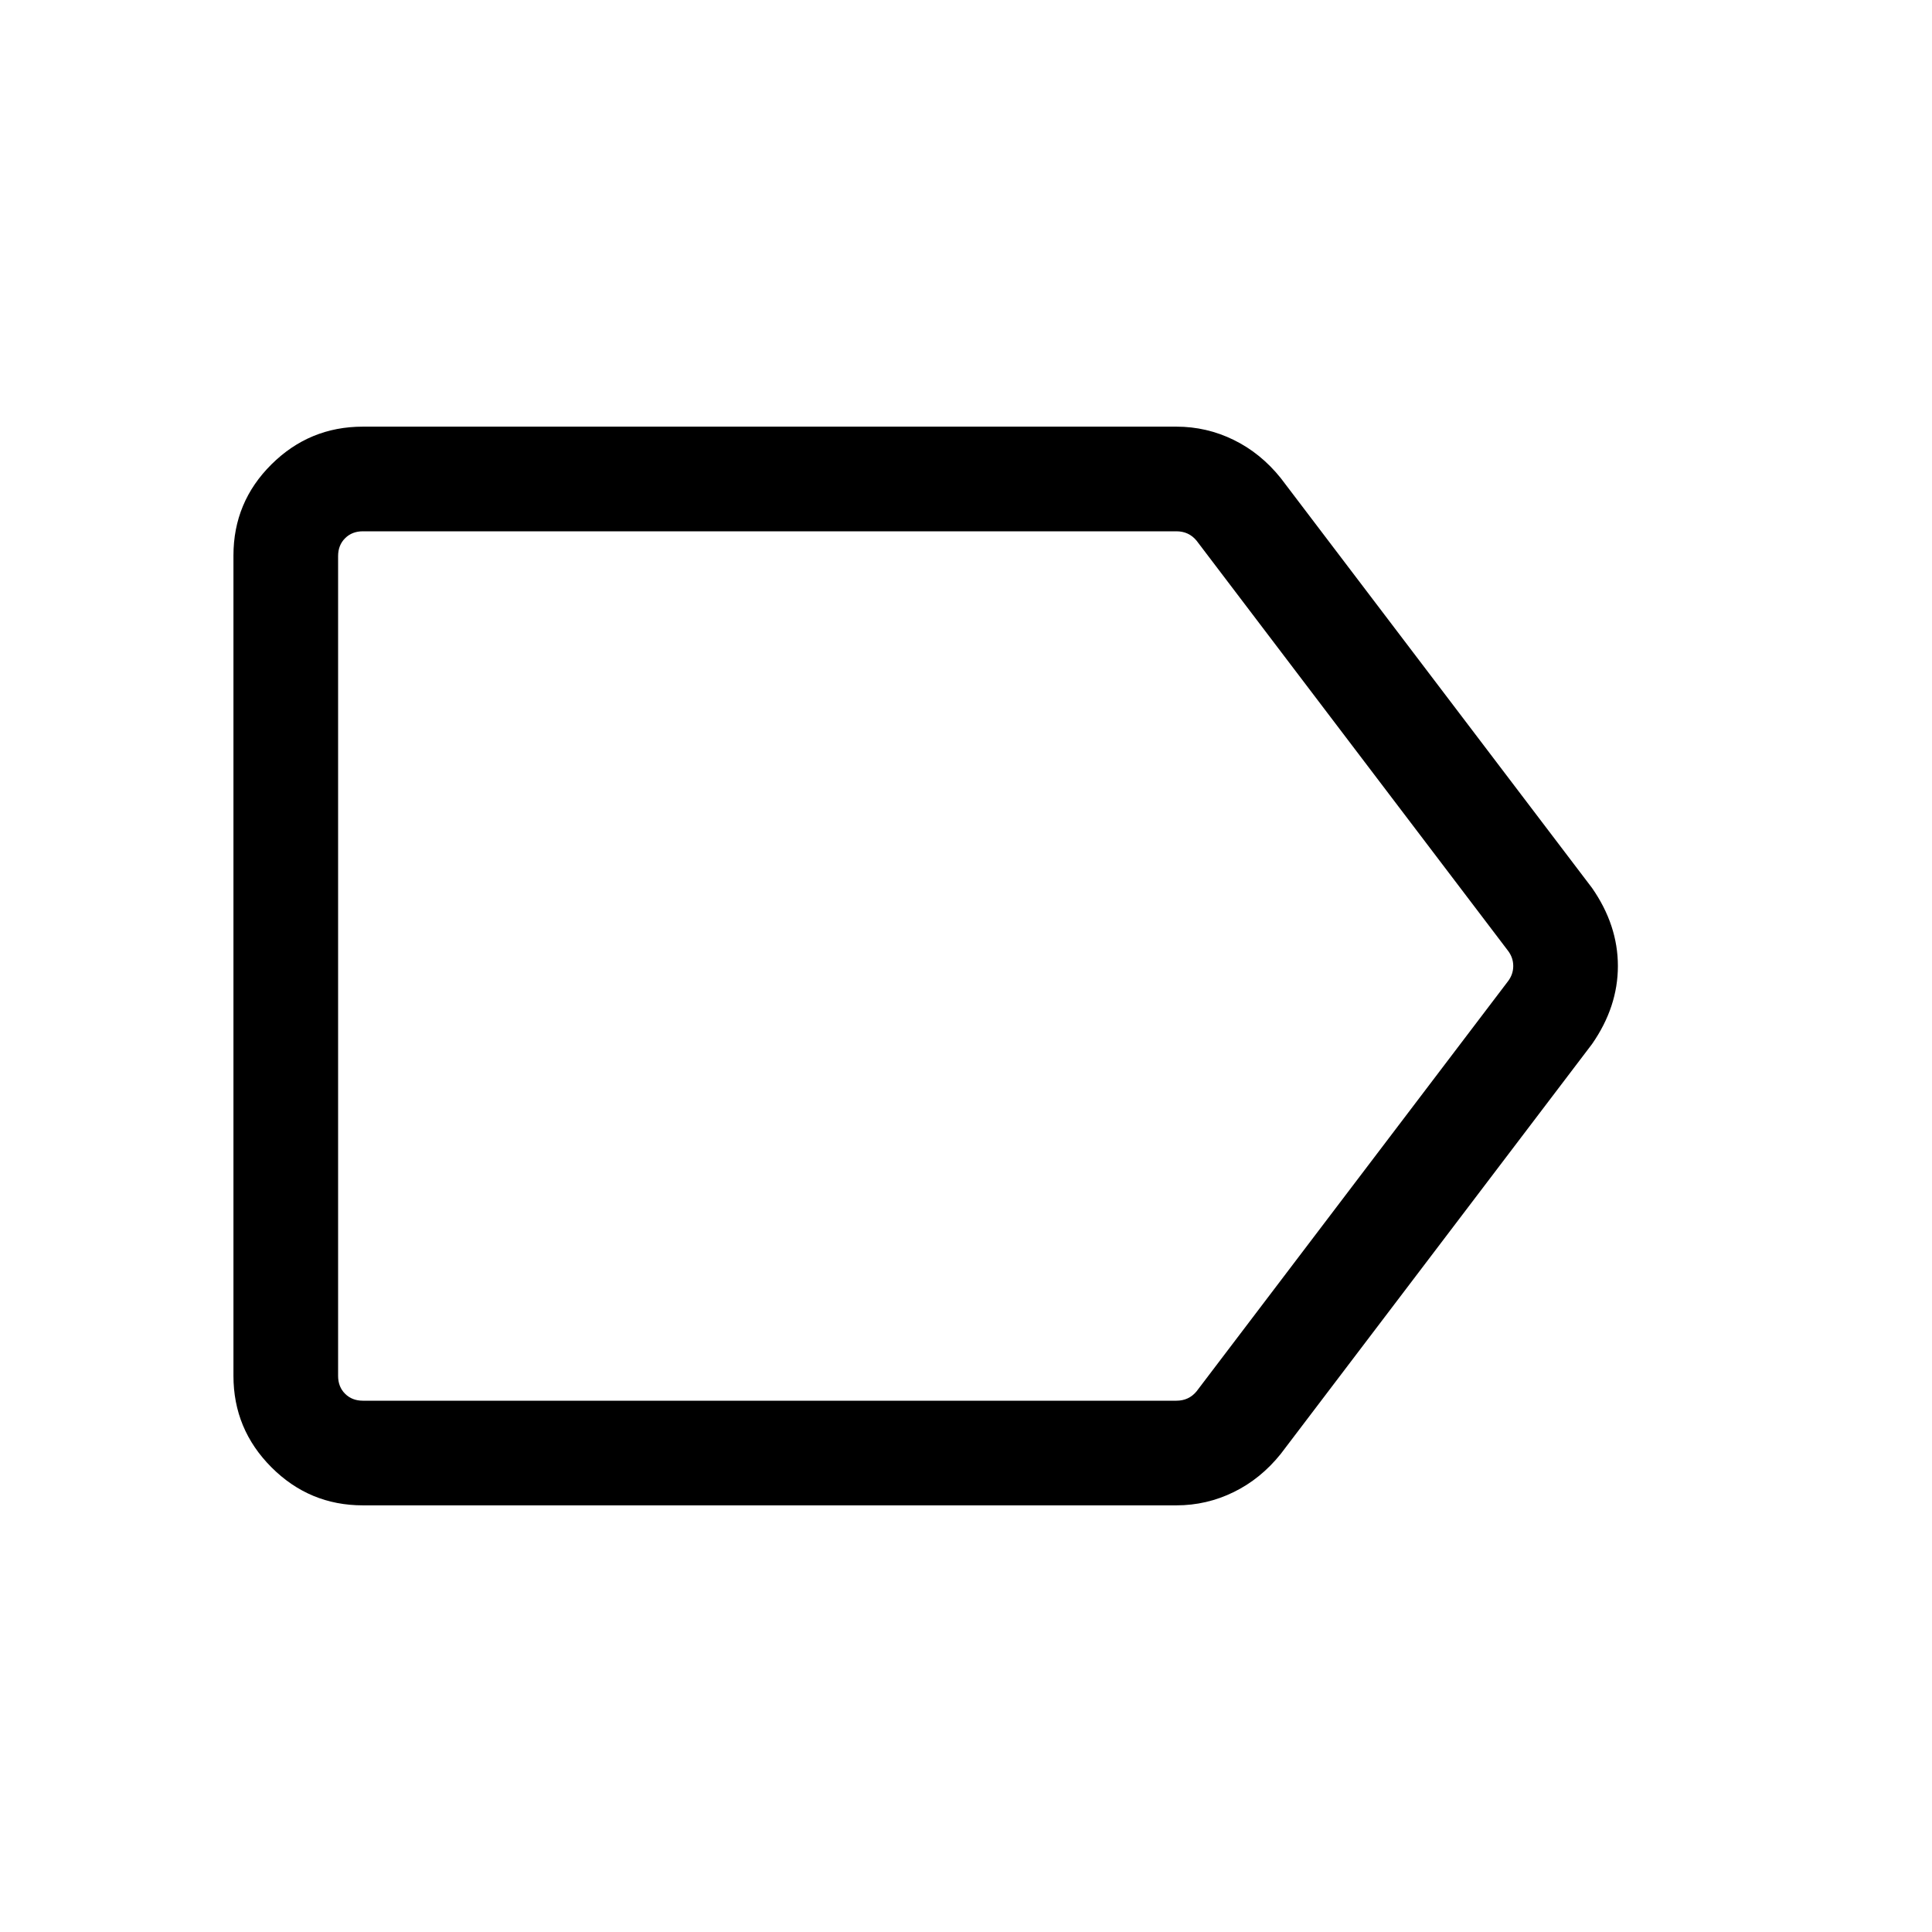 <svg xmlns="http://www.w3.org/2000/svg" height="20" viewBox="0 -960 960 960" width="20"><path d="M180.31-212q-26.53 0-45.42-18.9Q116-249.81 116-276.35v-407.62q0-26.55 18.89-45.29T180.31-748h404.23q15.02 0 28.46 6.58 13.44 6.58 23.38 18.96l154.7 203.69q12.84 18.46 12.84 38.77 0 20.31-12.84 38.77l-154.7 203.69q-9.94 12.38-23.38 18.96T584.54-212H180.31Zm0-52h404.23q3.08 0 5.58-1.15 2.5-1.16 4.42-3.47l154.69-203.69q2.69-3.46 2.69-7.69t-2.69-7.69L594.54-691.38q-1.92-2.31-4.42-3.47-2.5-1.15-5.58-1.15H180.31q-5.39 0-8.85 3.46t-3.46 8.85v407.38q0 5.39 3.46 8.85t8.85 3.46Zm279.84-216Z"/></svg>